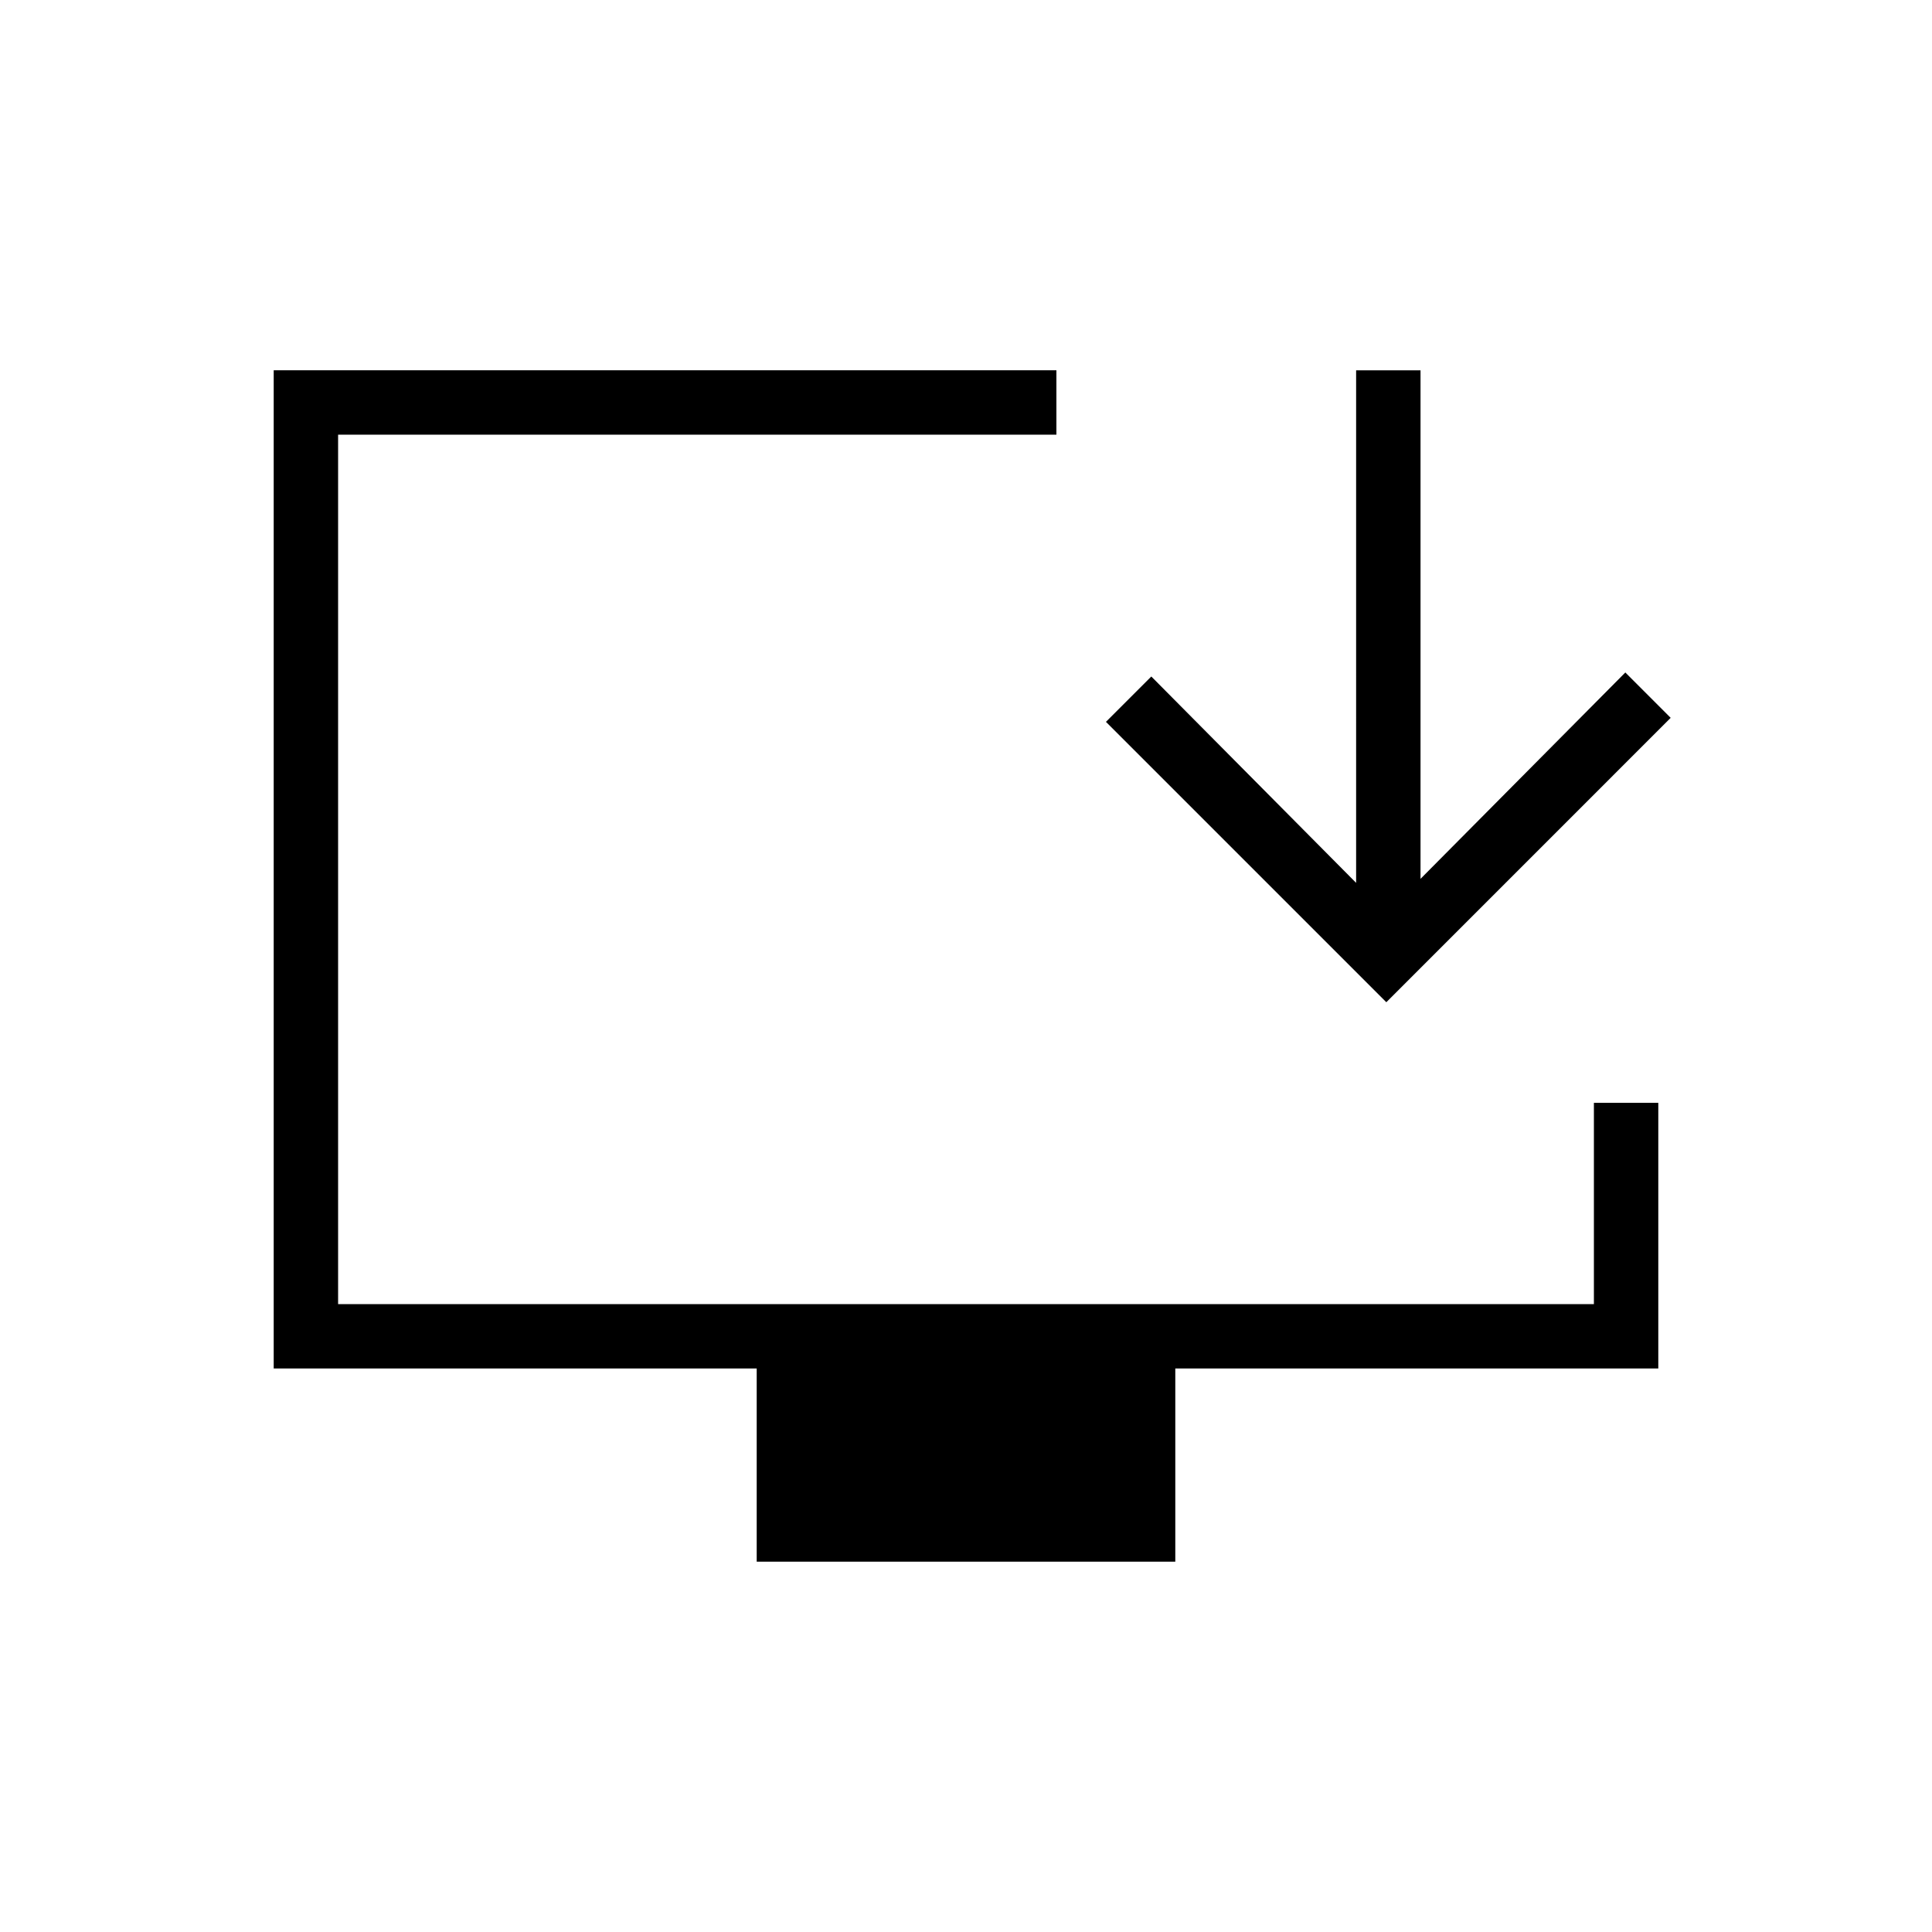 <svg xmlns="http://www.w3.org/2000/svg" height="20" viewBox="0 -960 960 960" width="20"><path d="M376-184v-96H136v-496h388.92v32H168v432h624v-100h32v132H584v96H376Zm312.85-278L549.54-601.31l22.54-22.54 101.77 102.54V-776h32v252.69l101.77-102.54 22.53 22.54L688.85-462Z"/></svg>